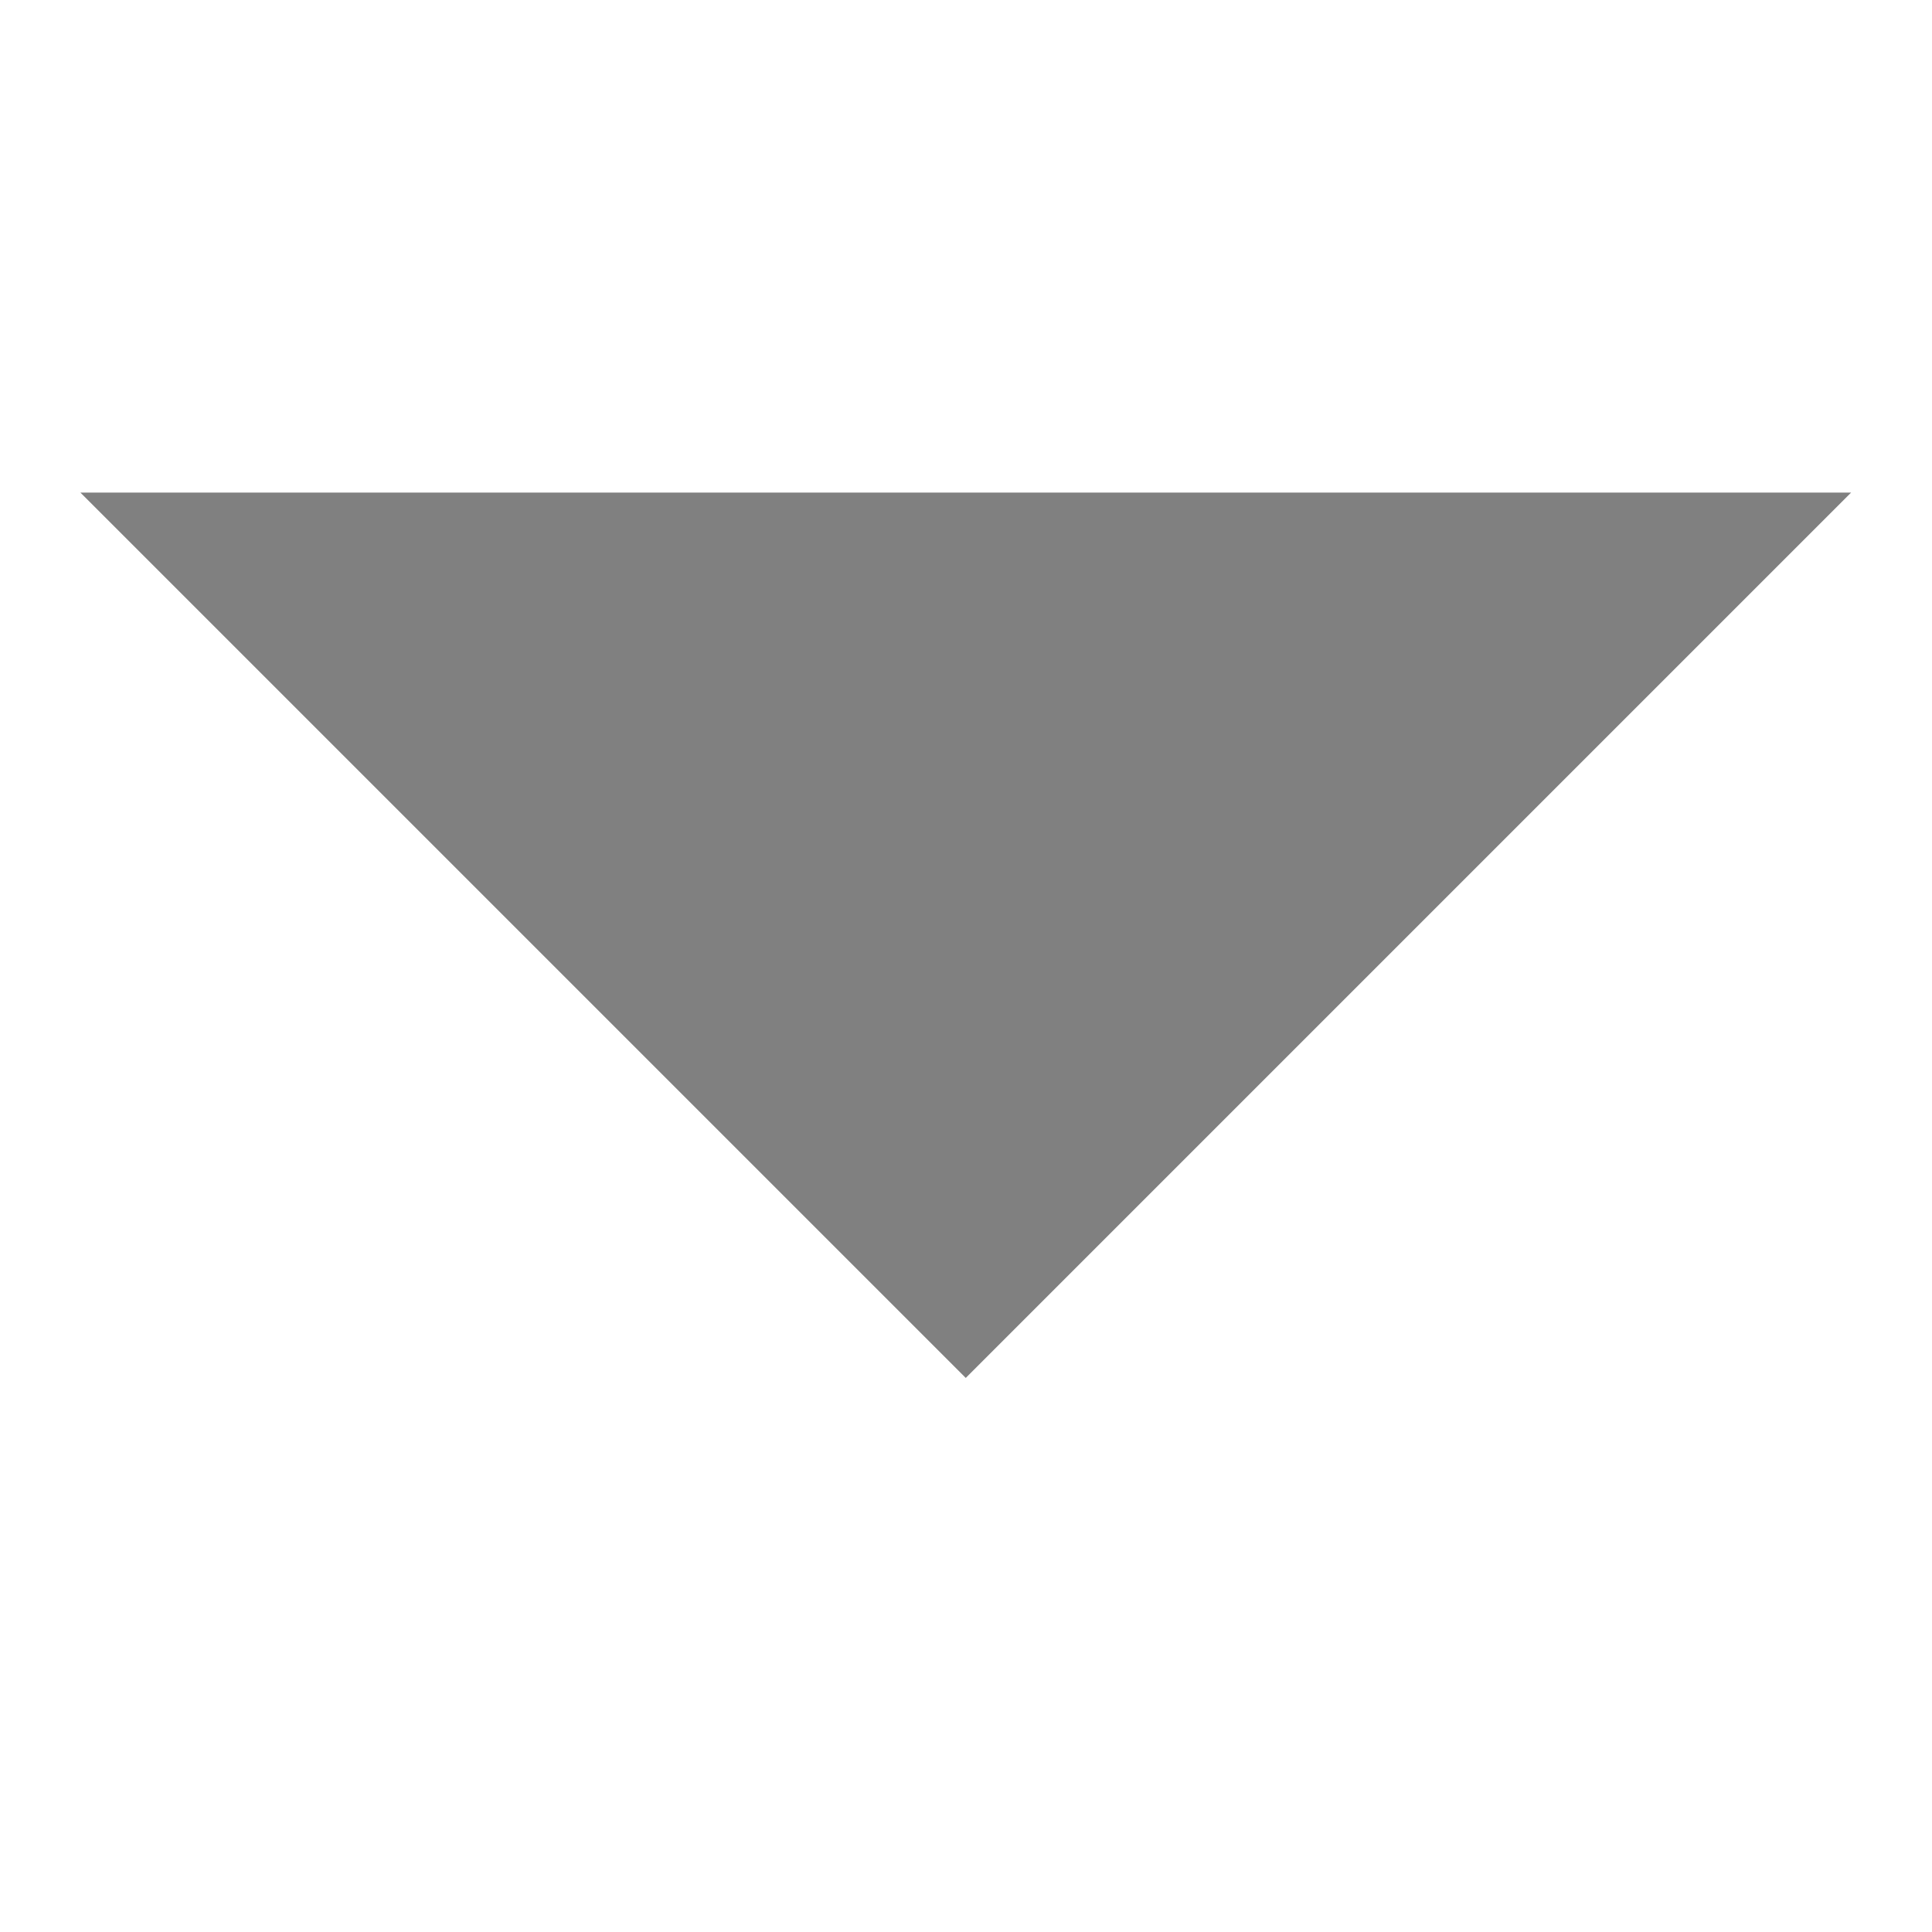 <svg width="24" height="24" version="1.1" viewBox="0 0 24 24" xmlns="http://www.w3.org/2000/svg">
  <g transform="matrix(1.833 0 0 1.833 -2.667 -1904.6)" fill="#888888" style="fill:#808080">
    <path d="m2 1042.4 6 6 6-6z" fill="#888888" fill-rule="evenodd" stroke-opacity="0" style="fill:#808080"/>
  </g>
</svg>
